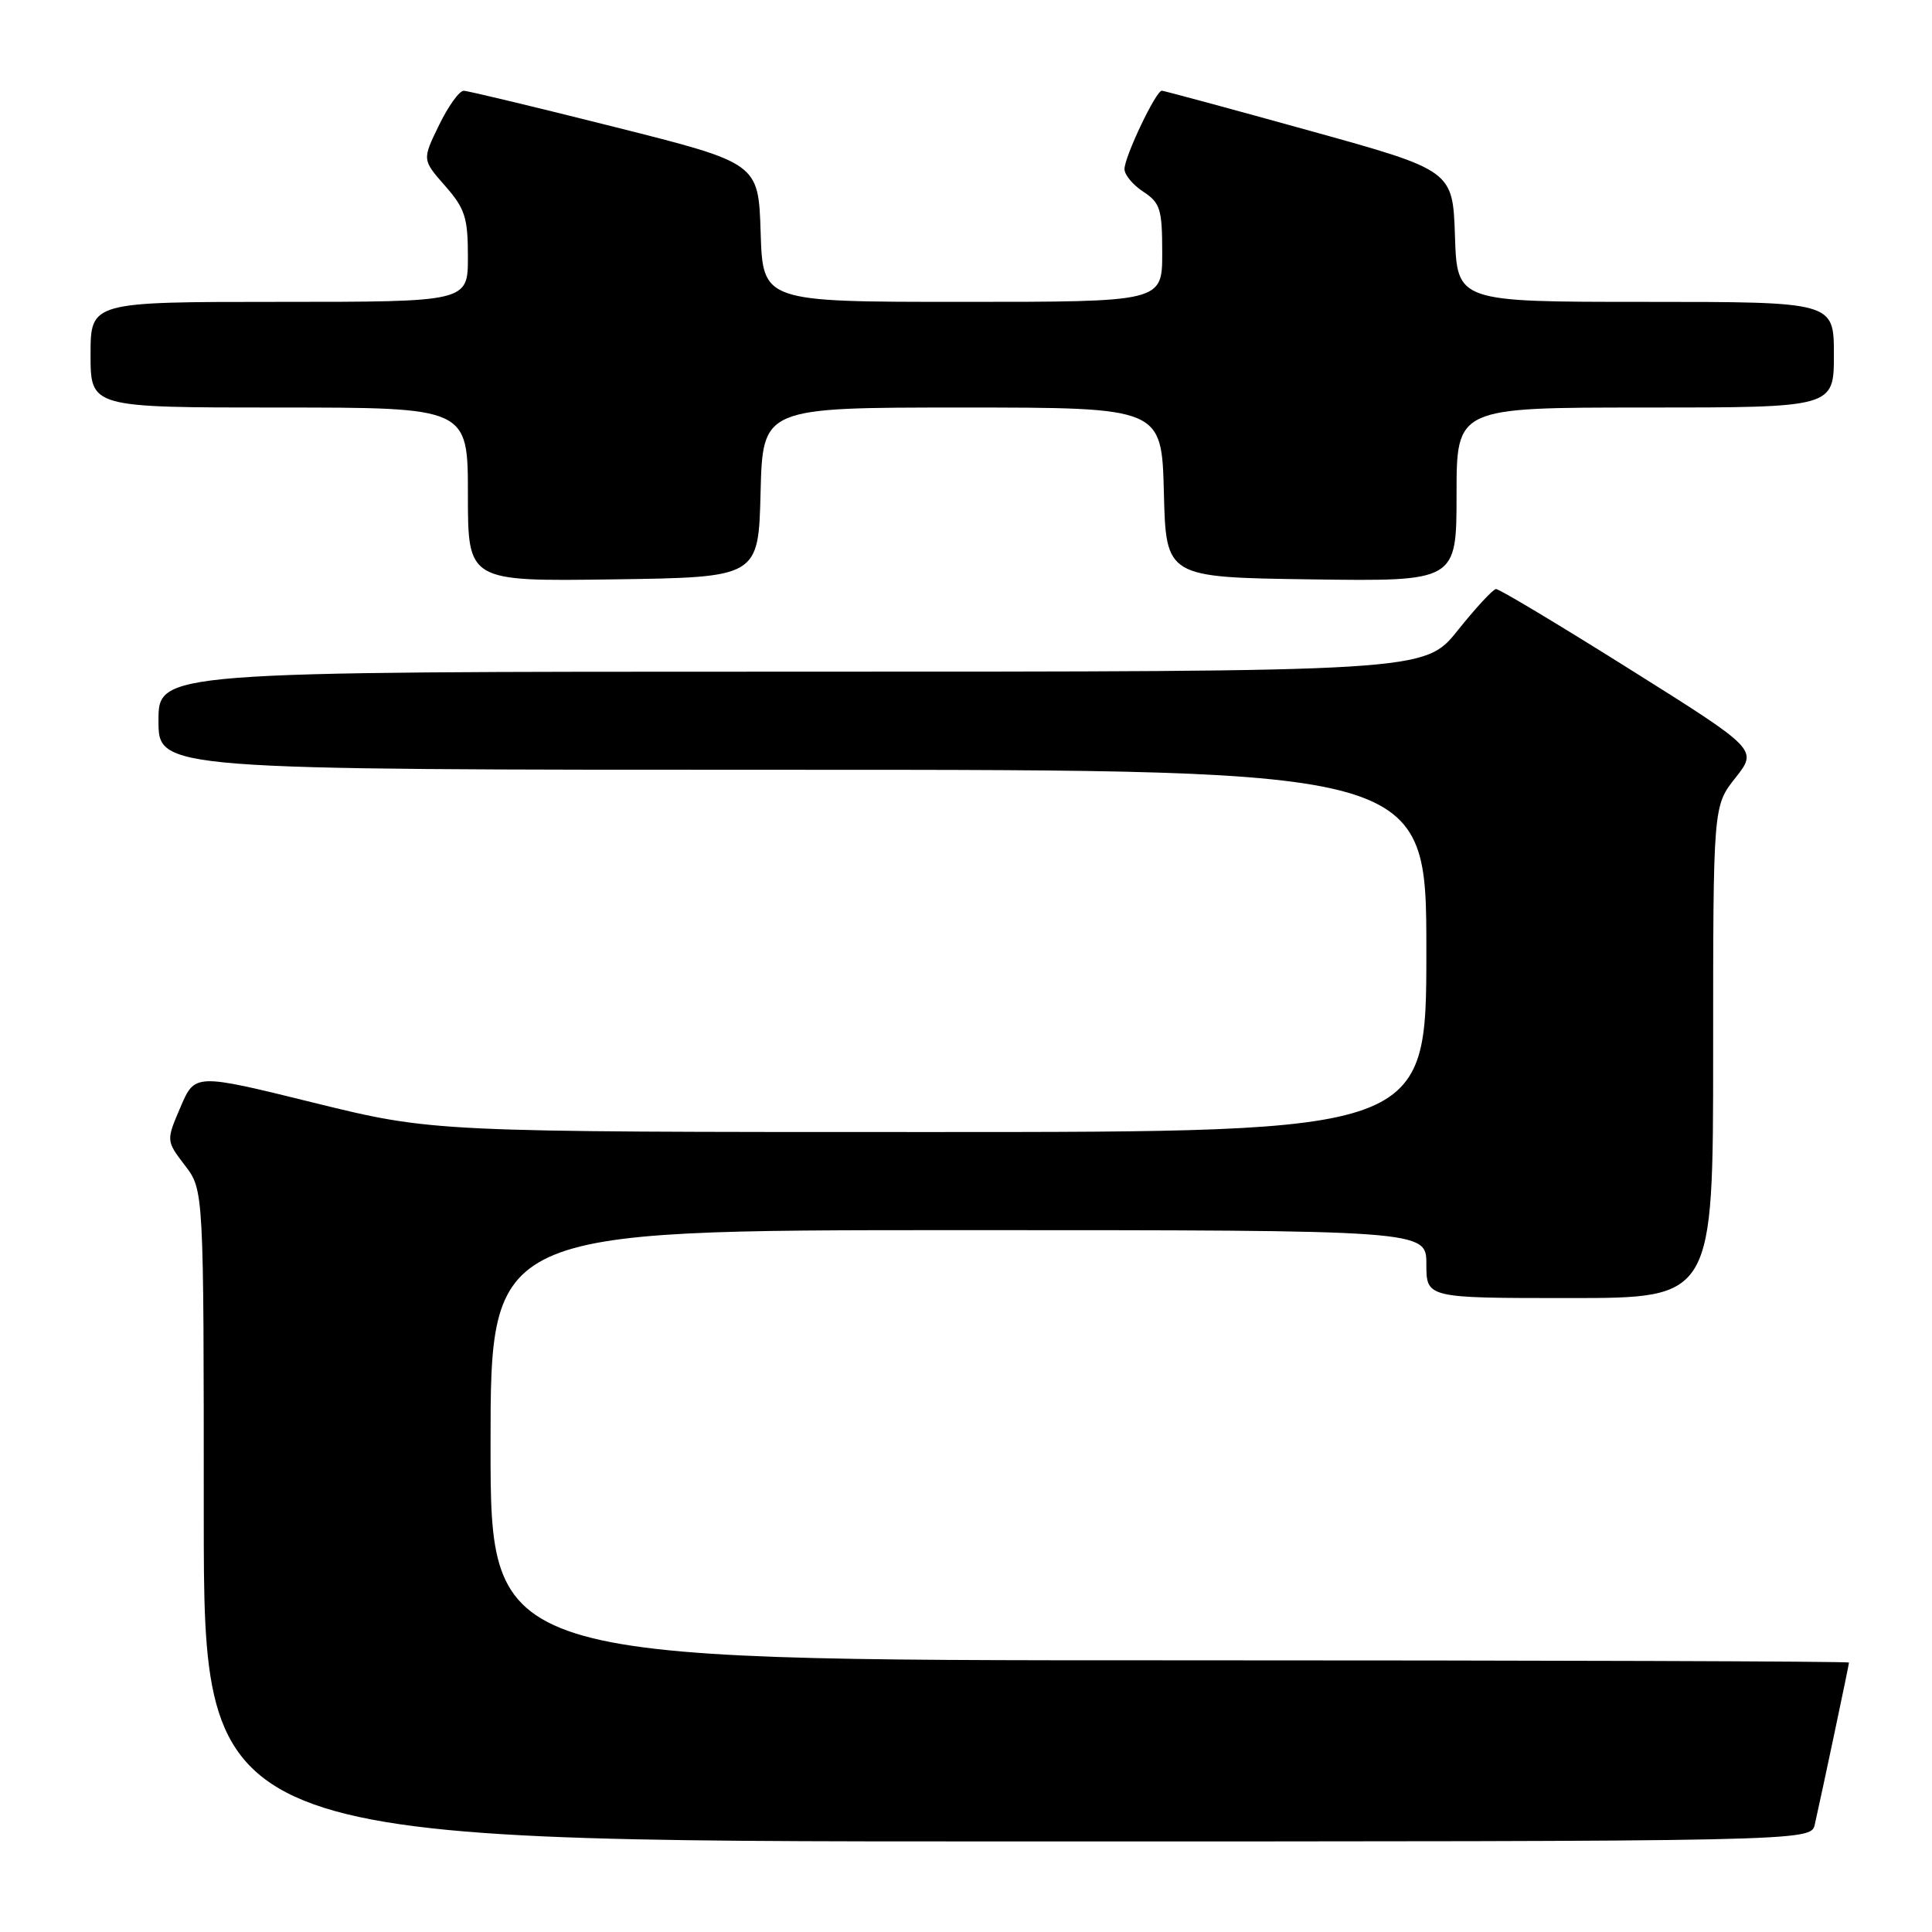 <?xml version="1.0" encoding="UTF-8" standalone="no"?>
<!DOCTYPE svg PUBLIC "-//W3C//DTD SVG 1.1//EN" "http://www.w3.org/Graphics/SVG/1.1/DTD/svg11.dtd" >
<svg xmlns="http://www.w3.org/2000/svg" xmlns:xlink="http://www.w3.org/1999/xlink" version="1.1" viewBox="0 0 256 256">
 <g >
 <path fill="currentColor"
d=" M 240.47 241.75 C 241.40 237.65 245.00 220.60 245.00 220.30 C 245.00 220.13 204.50 220.00 155.00 220.00 C 65.00 220.00 65.00 220.00 65.00 191.50 C 65.00 163.00 65.00 163.00 127.00 163.00 C 189.00 163.00 189.00 163.00 189.00 167.50 C 189.00 172.00 189.00 172.00 208.00 172.00 C 227.00 172.00 227.00 172.00 227.00 139.39 C 227.00 106.79 227.00 106.79 229.96 103.06 C 232.91 99.32 232.91 99.32 215.93 88.66 C 206.60 82.80 198.63 78.02 198.23 78.05 C 197.83 78.07 195.54 80.55 193.14 83.55 C 188.77 89.00 188.77 89.00 104.89 89.00 C 21.00 89.00 21.00 89.00 21.00 95.50 C 21.00 102.00 21.00 102.00 105.00 102.00 C 189.00 102.00 189.00 102.00 189.00 126.00 C 189.00 150.00 189.00 150.00 123.18 150.00 C 57.36 150.00 57.36 150.00 41.59 146.12 C 25.83 142.23 25.83 142.23 23.92 146.69 C 22.01 151.15 22.01 151.15 24.50 154.42 C 27.00 157.69 27.00 157.69 27.00 200.84 C 27.00 244.00 27.00 244.00 133.48 244.00 C 239.96 244.00 239.96 244.00 240.47 241.75 Z  M 100.78 65.25 C 101.07 54.00 101.07 54.00 127.50 54.00 C 153.93 54.00 153.93 54.00 154.22 65.25 C 154.50 76.50 154.50 76.50 173.75 76.77 C 193.00 77.04 193.00 77.04 193.00 65.52 C 193.00 54.00 193.00 54.00 218.00 54.00 C 243.00 54.00 243.00 54.00 243.00 47.00 C 243.00 40.00 243.00 40.00 218.04 40.00 C 193.08 40.00 193.08 40.00 192.79 31.29 C 192.50 22.58 192.50 22.58 173.50 17.31 C 163.05 14.41 154.25 12.03 153.95 12.02 C 153.18 11.99 149.00 20.76 149.00 22.41 C 149.00 23.16 150.12 24.51 151.50 25.41 C 153.74 26.88 154.00 27.72 154.00 33.52 C 154.00 40.00 154.00 40.00 127.54 40.00 C 101.08 40.00 101.08 40.00 100.79 30.81 C 100.50 21.62 100.50 21.62 81.50 16.84 C 71.05 14.21 62.03 12.04 61.45 12.03 C 60.87 12.01 59.40 14.06 58.17 16.59 C 55.94 21.17 55.94 21.17 58.97 24.62 C 61.62 27.64 62.00 28.82 62.00 34.03 C 62.00 40.00 62.00 40.00 37.00 40.00 C 12.00 40.00 12.00 40.00 12.00 47.00 C 12.00 54.00 12.00 54.00 37.00 54.00 C 62.00 54.00 62.00 54.00 62.00 65.52 C 62.00 77.04 62.00 77.04 81.25 76.77 C 100.50 76.50 100.50 76.50 100.78 65.25 Z "/>
</g>
</svg>